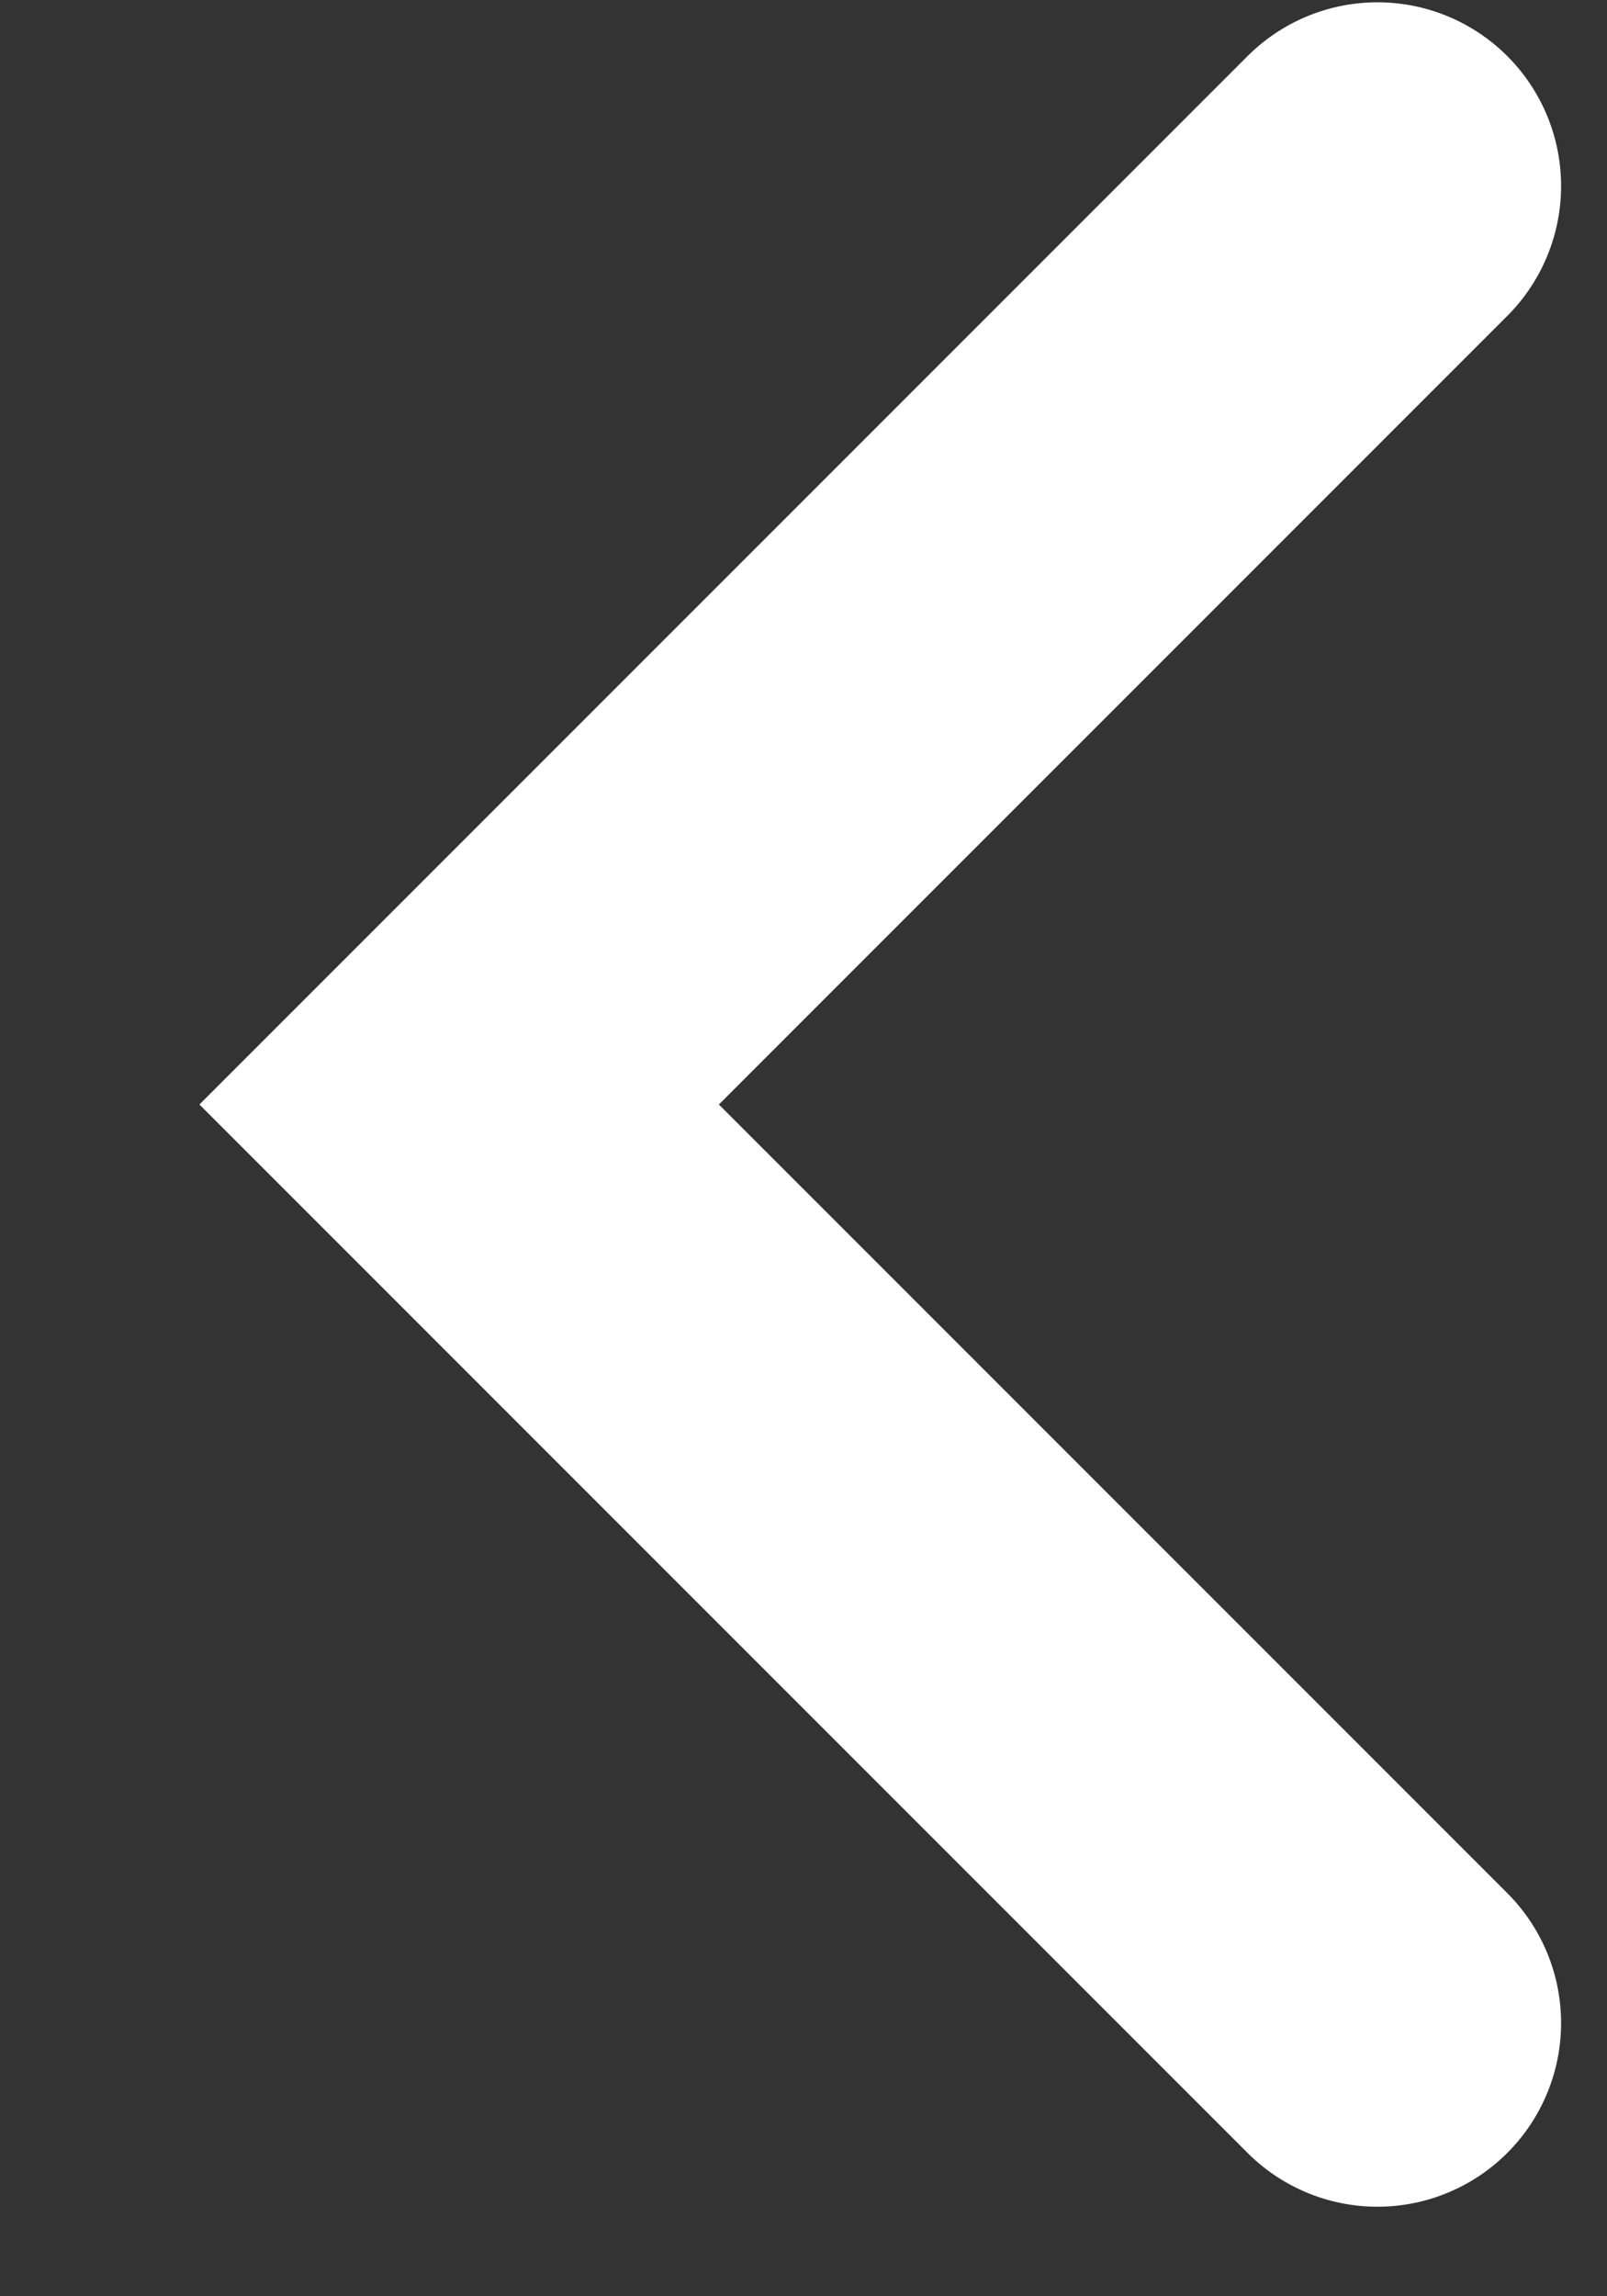 <svg width="7" height="10" viewBox="0 0 7 10" fill="none" xmlns="http://www.w3.org/2000/svg">
<rect x="0" y="0" width="7" height="10" fill="#333333" stroke="none"/>
<path d="M6 8.81L2 4.81L6 0.81" stroke="white" stroke-width="1.6" stroke-linecap="round"/>
</svg>
